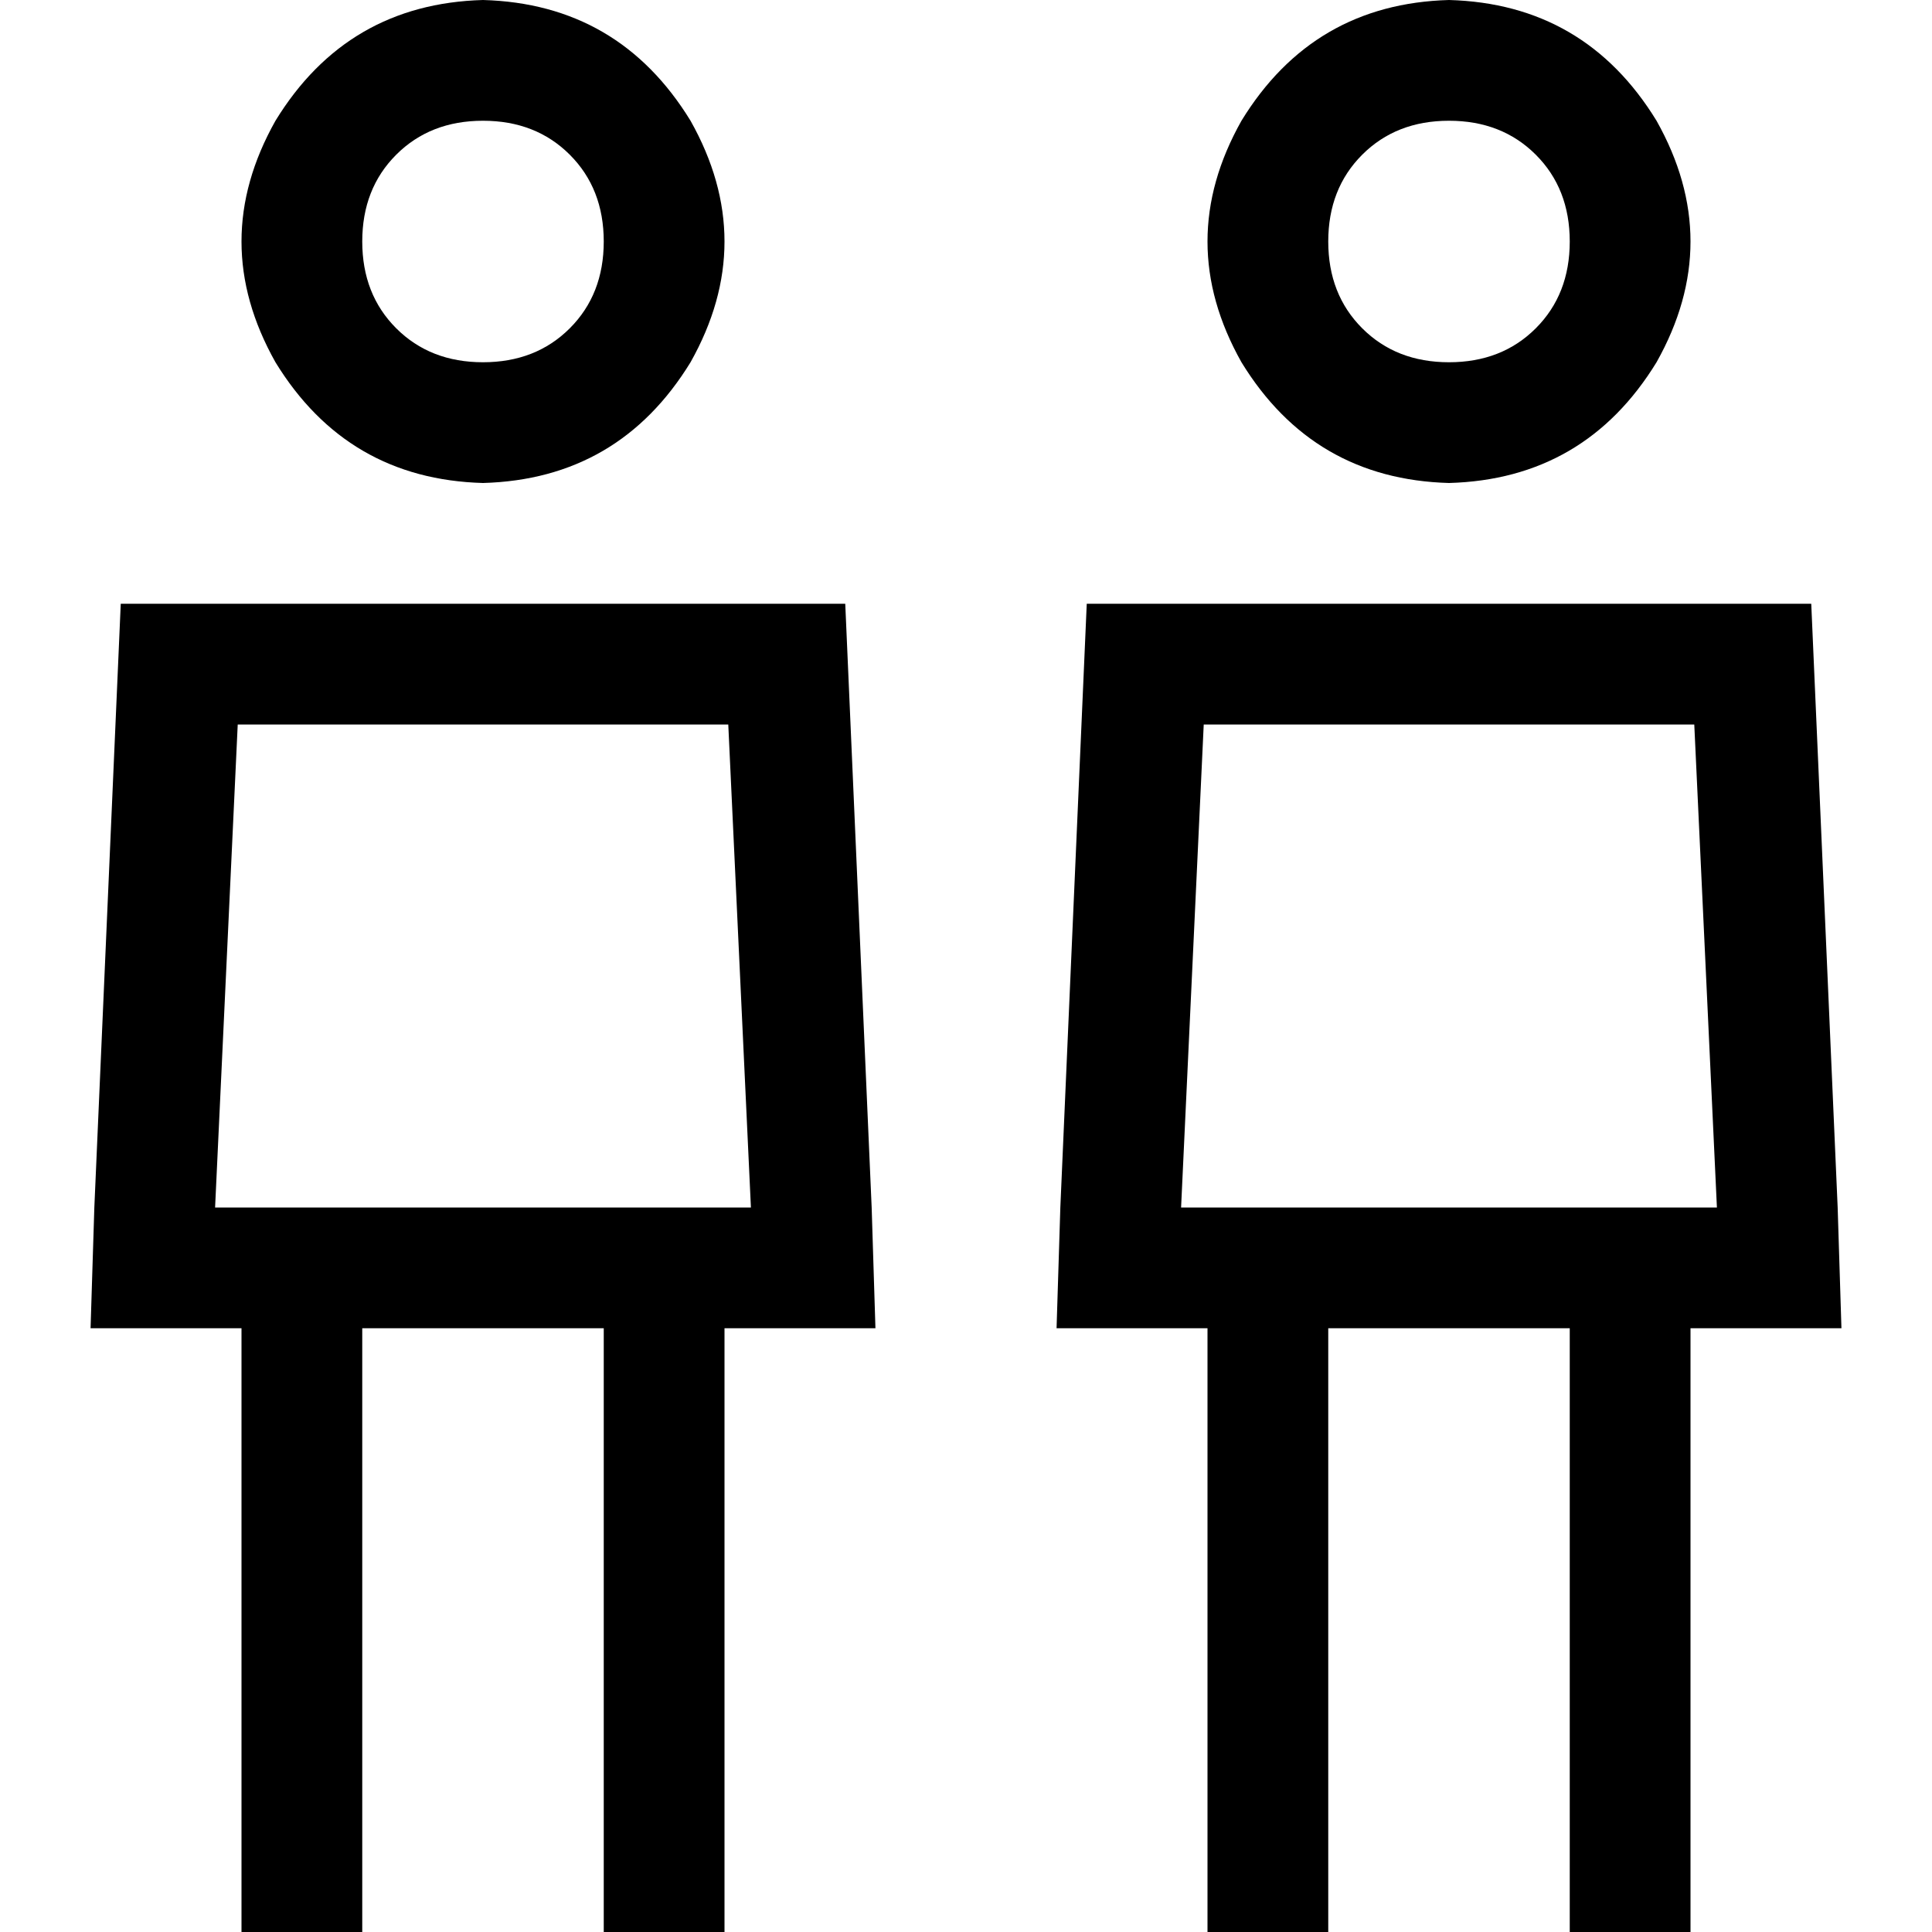 <svg xmlns="http://www.w3.org/2000/svg" viewBox="0 0 512 512">
  <path d="M 128 32 Q 142 32 151 41 L 151 41 L 151 41 Q 160 50 160 64 Q 160 78 151 87 Q 142 96 128 96 Q 114 96 105 87 Q 96 78 96 64 Q 96 50 105 41 Q 114 32 128 32 L 128 32 Z M 128 128 Q 164 127 183 96 Q 201 64 183 32 Q 164 1 128 0 Q 92 1 73 32 Q 55 64 73 96 Q 92 127 128 128 L 128 128 Z M 63 192 L 193 192 L 63 192 L 193 192 L 199 320 L 199 320 L 192 320 L 57 320 L 63 192 L 63 192 Z M 56 352 L 64 352 L 56 352 L 64 352 L 64 496 L 64 496 L 64 512 L 64 512 L 96 512 L 96 512 L 96 496 L 96 496 L 96 352 L 96 352 L 160 352 L 160 352 L 160 496 L 160 496 L 160 512 L 160 512 L 192 512 L 192 512 L 192 496 L 192 496 L 192 352 L 192 352 L 200 352 L 232 352 L 231 320 L 231 320 L 224 160 L 224 160 L 32 160 L 32 160 L 25 320 L 25 320 L 24 352 L 24 352 L 56 352 L 56 352 Z M 384 32 Q 398 32 407 41 L 407 41 L 407 41 Q 416 50 416 64 Q 416 78 407 87 Q 398 96 384 96 Q 370 96 361 87 Q 352 78 352 64 Q 352 50 361 41 Q 370 32 384 32 L 384 32 Z M 384 128 Q 420 127 439 96 Q 457 64 439 32 Q 420 1 384 0 Q 348 1 329 32 Q 311 64 329 96 Q 348 127 384 128 L 384 128 Z M 319 192 L 449 192 L 319 192 L 449 192 L 455 320 L 455 320 L 448 320 L 313 320 L 319 192 L 319 192 Z M 312 352 L 320 352 L 312 352 L 320 352 L 320 496 L 320 496 L 320 512 L 320 512 L 352 512 L 352 512 L 352 496 L 352 496 L 352 352 L 352 352 L 416 352 L 416 352 L 416 496 L 416 496 L 416 512 L 416 512 L 448 512 L 448 512 L 448 496 L 448 496 L 448 352 L 448 352 L 456 352 L 488 352 L 487 320 L 487 320 L 480 160 L 480 160 L 288 160 L 288 160 L 281 320 L 281 320 L 280 352 L 280 352 L 312 352 L 312 352 Z" />
</svg>